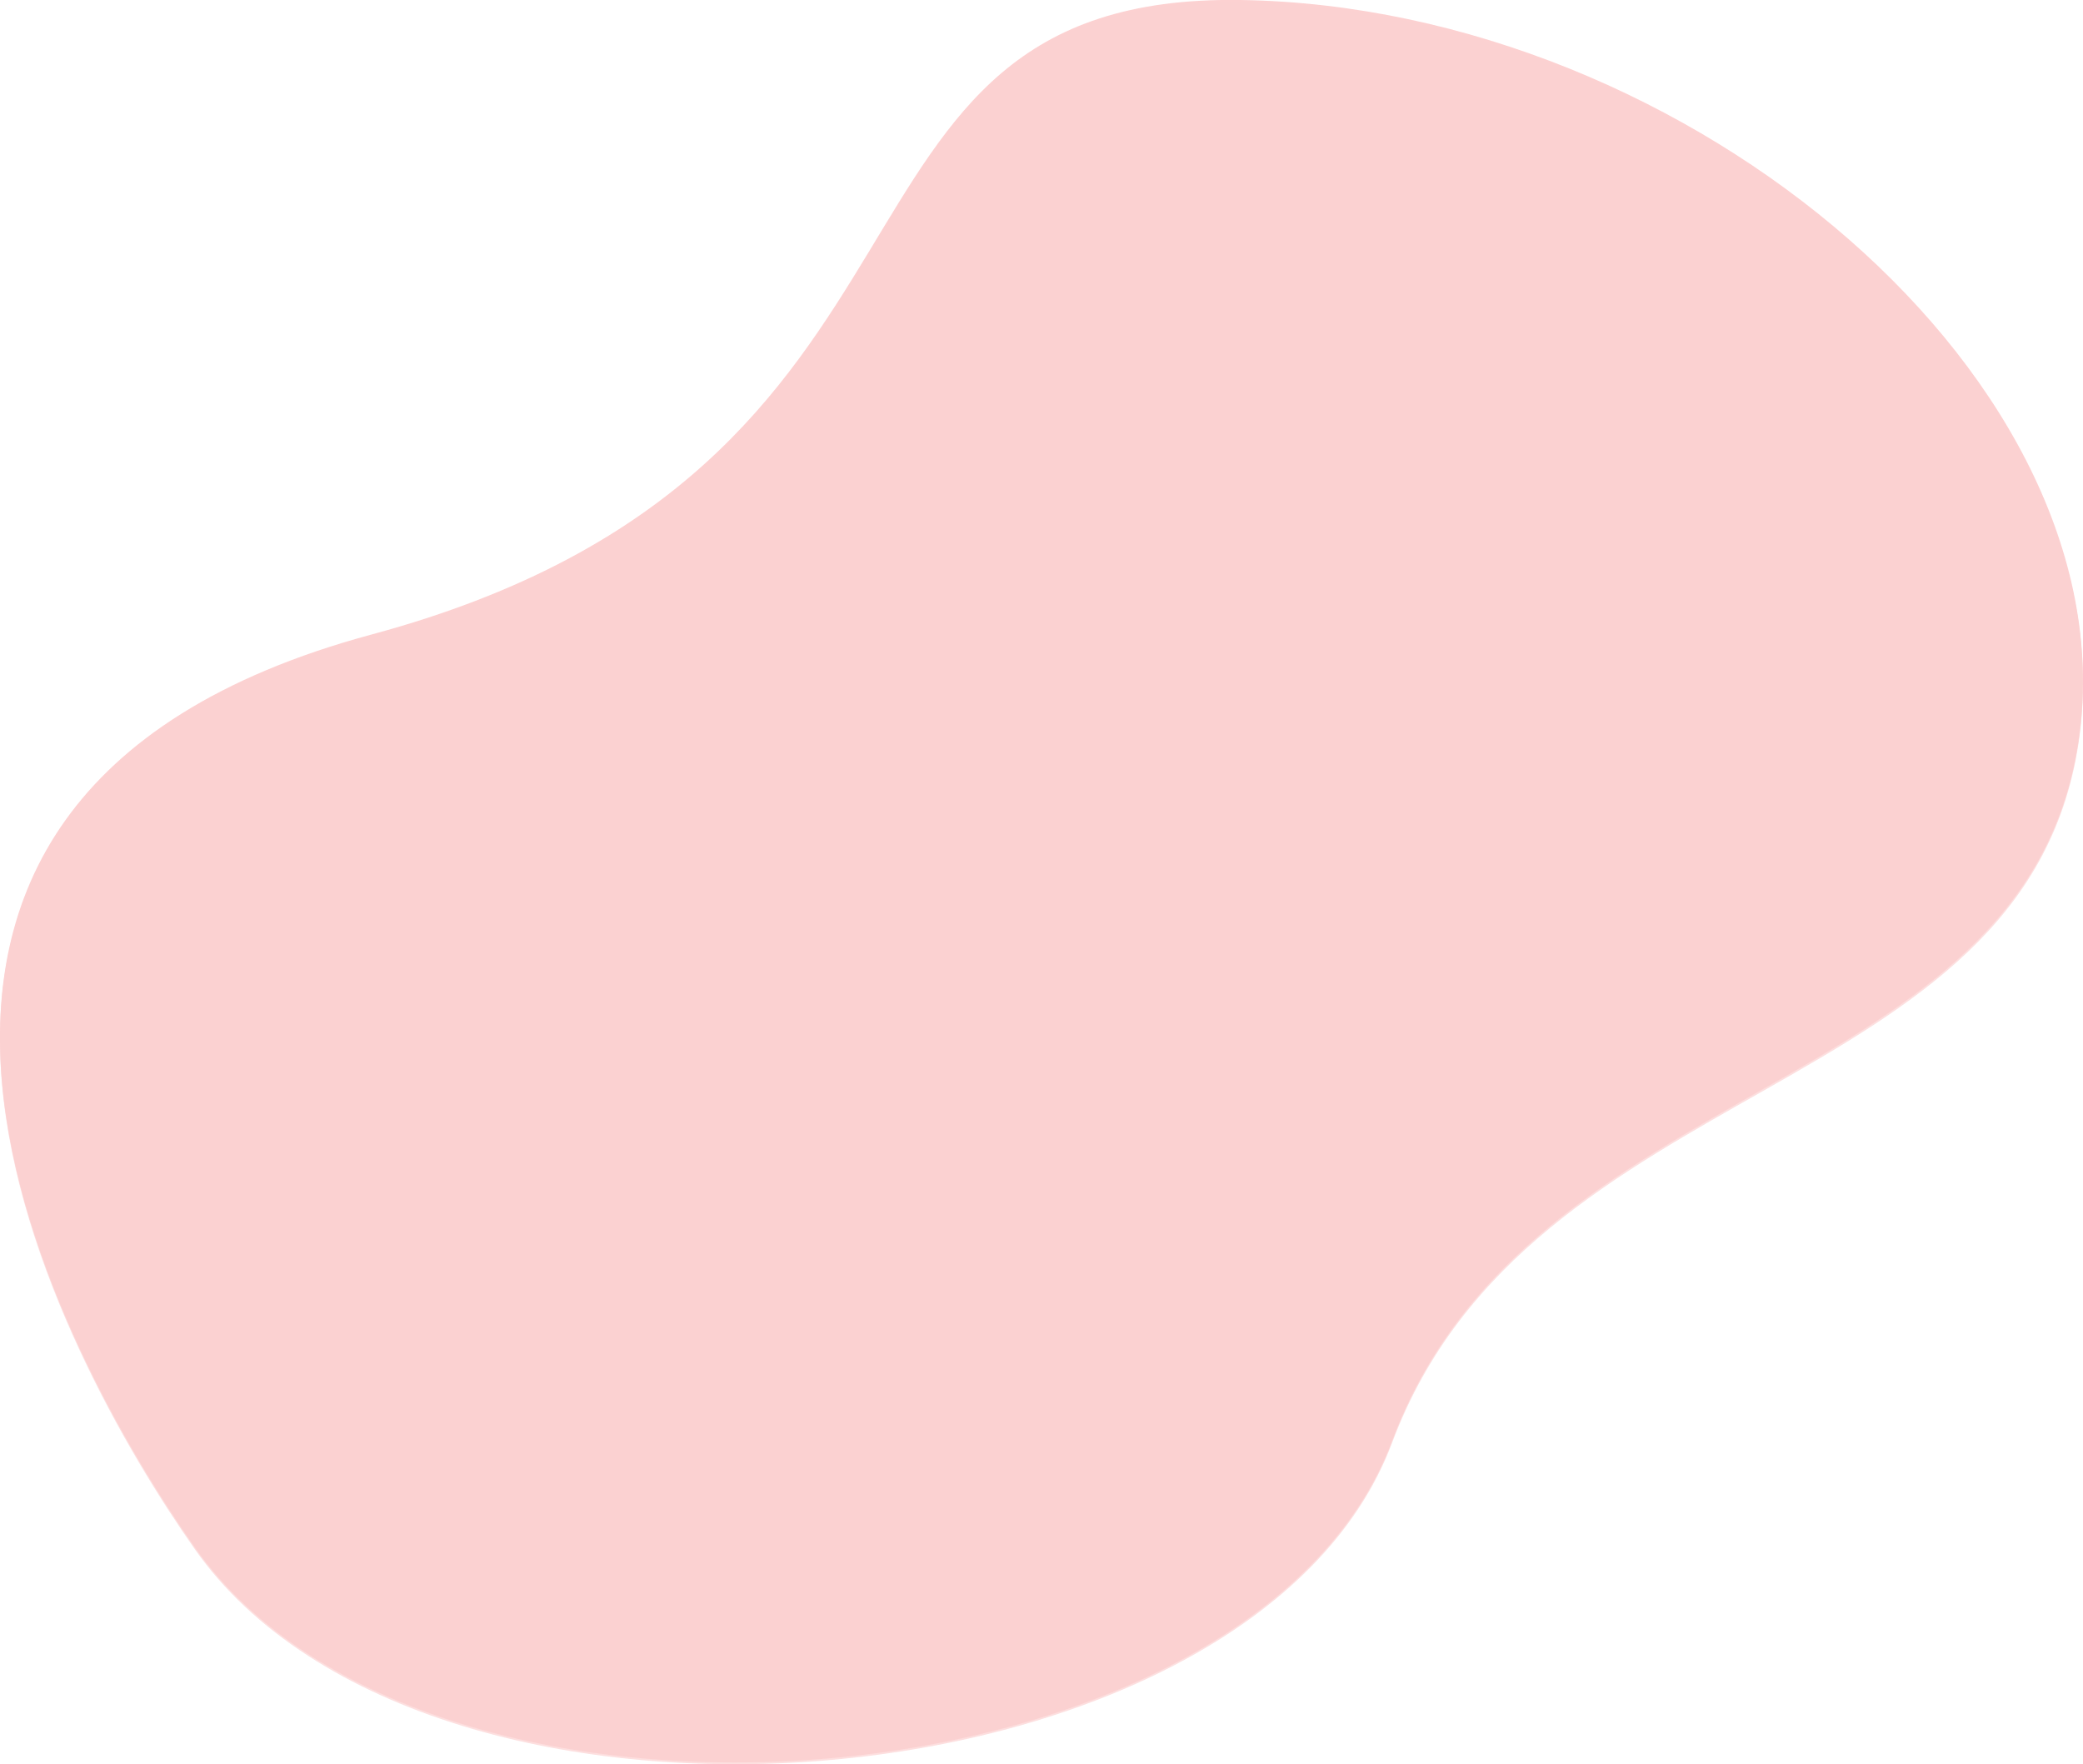 <?xml version="1.0" encoding="utf-8"?>
<!-- Generator: Adobe Illustrator 23.1.0, SVG Export Plug-In . SVG Version: 6.00 Build 0)  -->
<svg version="1.1" id="Layer_1" xmlns="http://www.w3.org/2000/svg" xmlns:xlink="http://www.w3.org/1999/xlink" x="0px" y="0px"
	 viewBox="0 0 814.9 690.1" style="enable-background:new 0 0 814.9 690.1;" xml:space="preserve">
<style type="text/css">
	.st0{opacity:0.18;}
	.st1{fill:#EC0000;}
	.st2{opacity:0.7;fill:#EC0000;enable-background:new    ;}
</style>
<title>shape-banner</title>
<g id="freepik--background-simple--inject-73" class="st0">
	<path class="st1" d="M76.2,605.3c-52.3-74.4-171.9-292.1,69.2-357.1S309.3-2.7,485.4,0s349,150.2,327.7,290.2
		S598.6,419.1,544.6,563.7S168.2,736.2,76.2,605.3z"/>
	<path class="st2" d="M76.2,606c-52.3-74.4-171.9-292.1,69.2-357.1S309.3-2,485.4,0.8S834.4,151,813.1,291S598.7,419.8,544.6,564.4
		S168.2,736.9,76.2,606z"/>
</g>
</svg>
